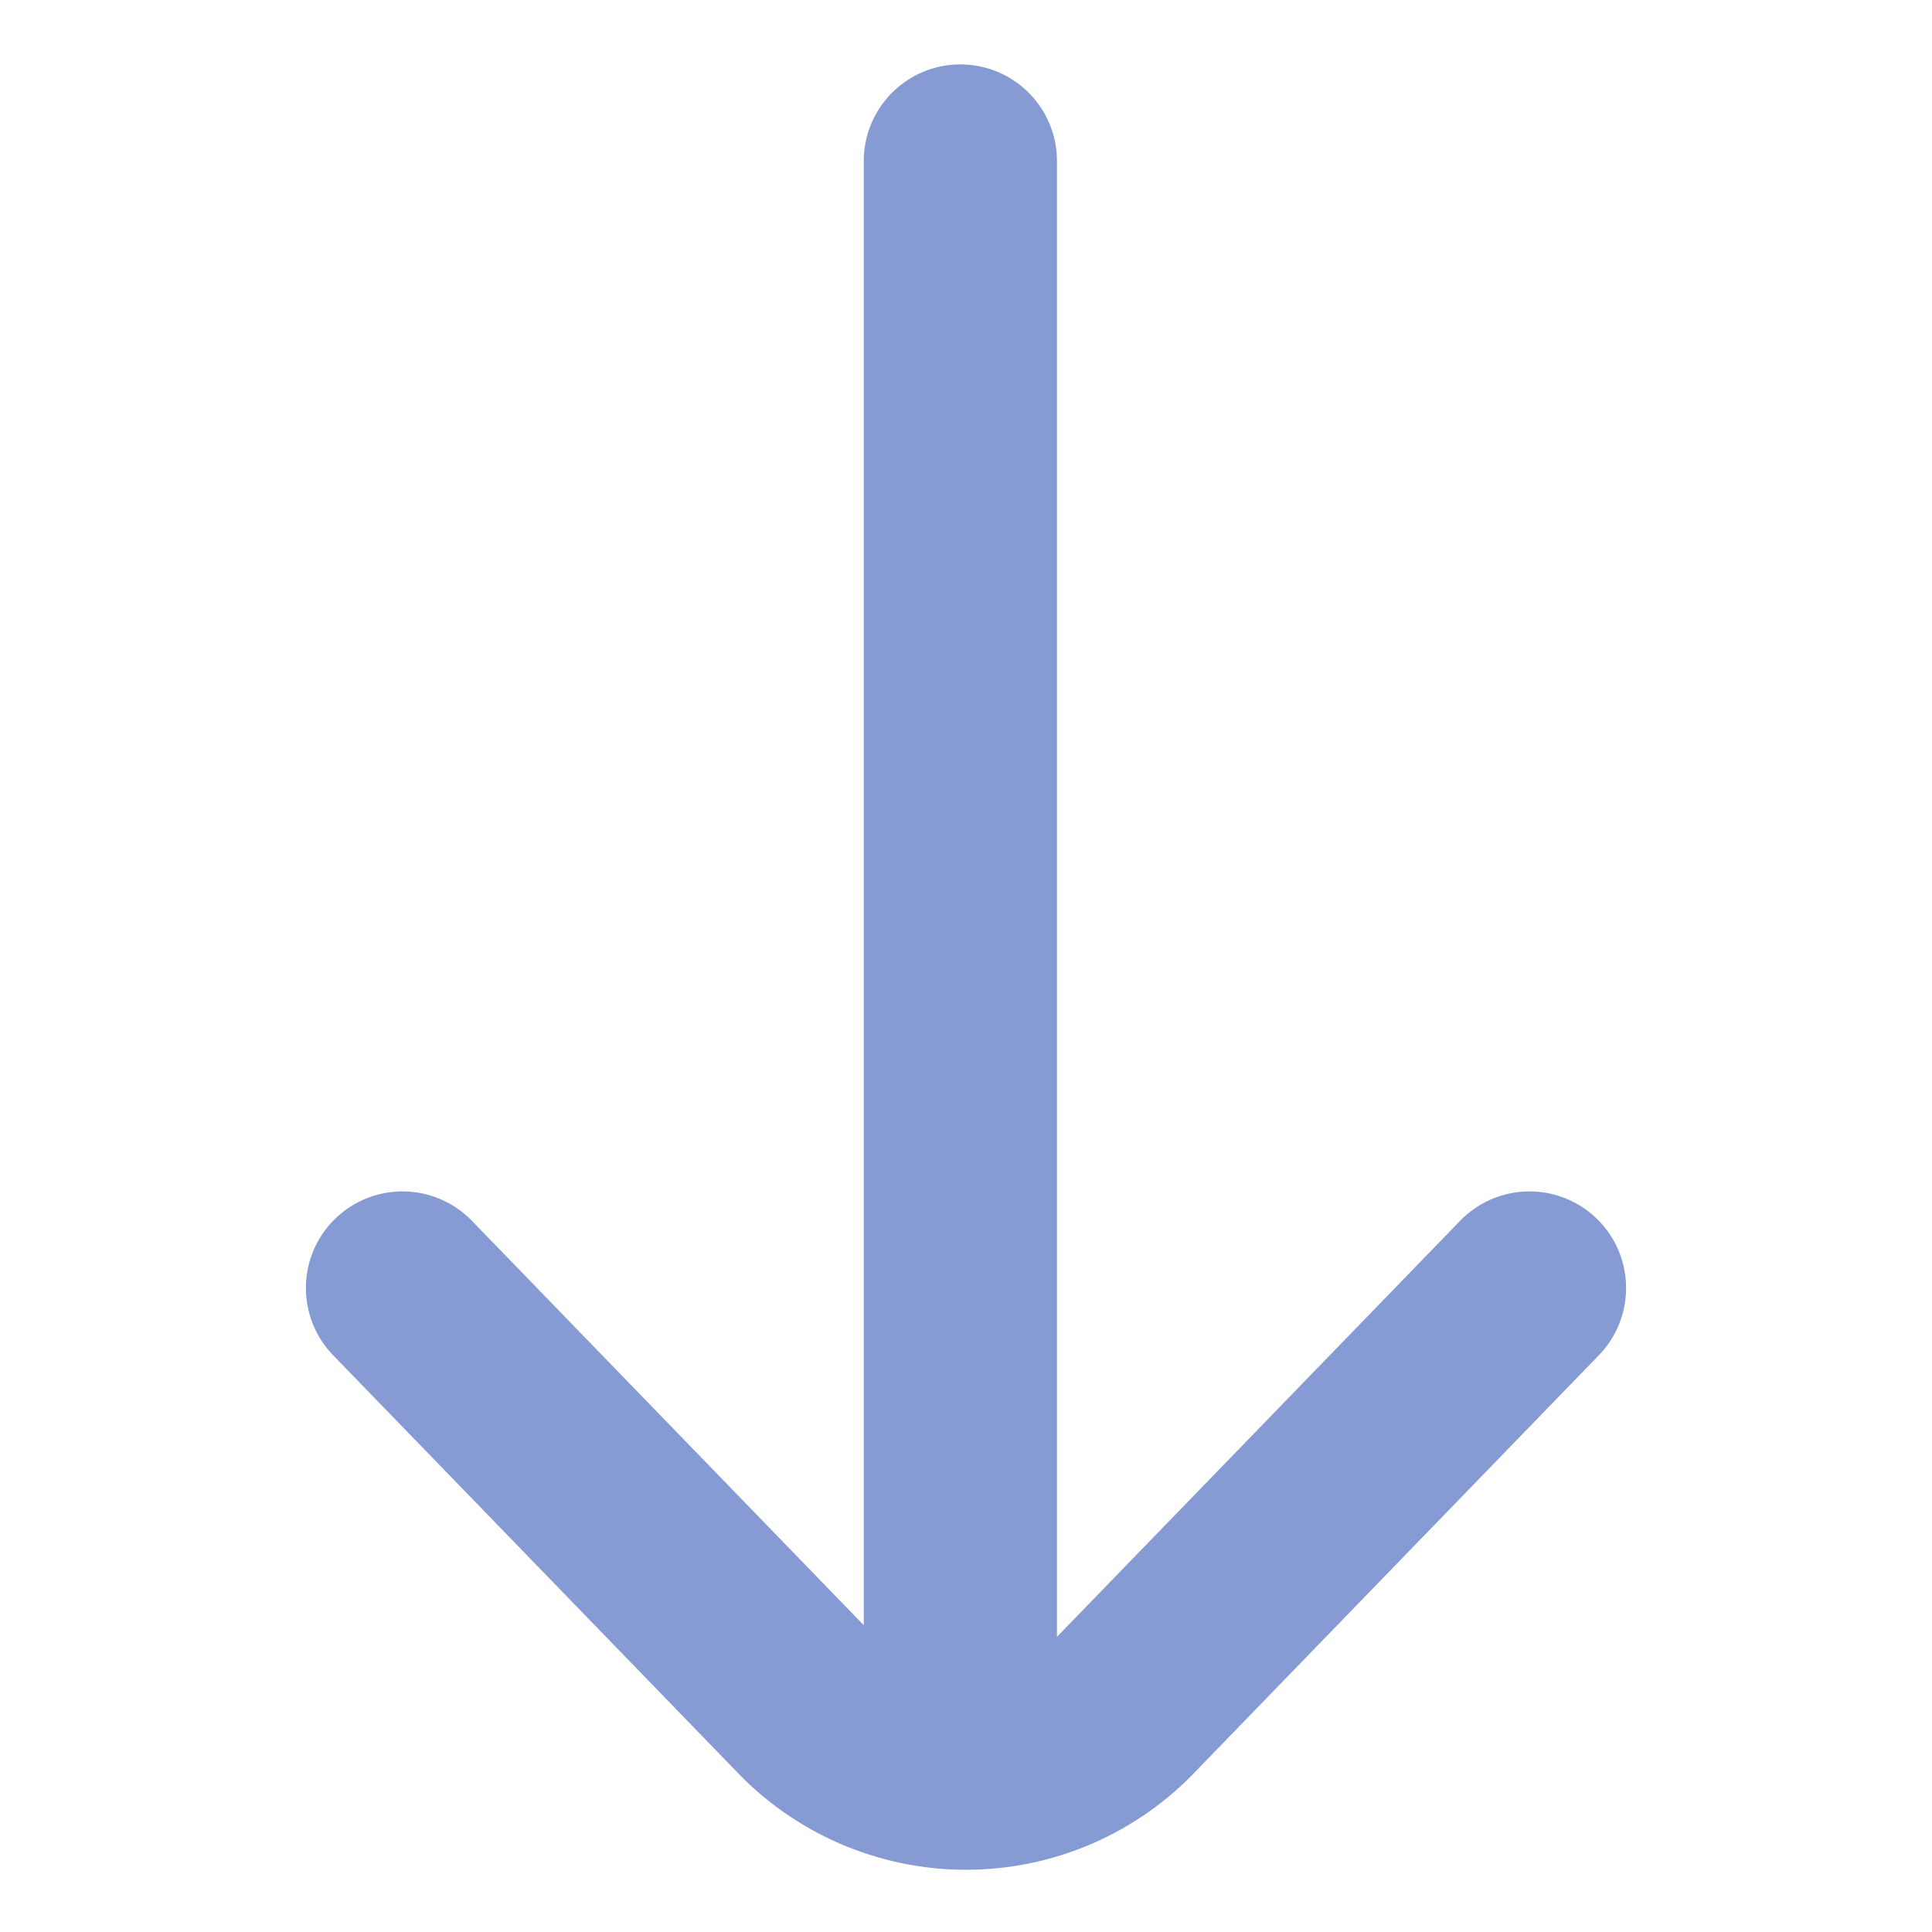 <!DOCTYPE svg PUBLIC "-//W3C//DTD SVG 1.1//EN" "http://www.w3.org/Graphics/SVG/1.1/DTD/svg11.dtd">
<!-- Uploaded to: SVG Repo, www.svgrepo.com, Transformed by: SVG Repo Mixer Tools -->
<svg width="64px" height="64px" viewBox="0 0 24 24" fill="none" xmlns="http://www.w3.org/2000/svg">
<g id="SVGRepo_bgCarrier" stroke-width="0"/>
<g id="SVGRepo_tracerCarrier" stroke-linecap="round" stroke-linejoin="round" stroke="#CCCCCC" stroke-width="4.8"> <path d="M11.93 2V22" stroke="#869ad3" stroke-width="1.5" stroke-linecap="round" stroke-linejoin="round"/> <path d="M19 16L14 21.16C13.744 21.434 13.434 21.652 13.09 21.801C12.746 21.95 12.375 22.027 12 22.027C11.625 22.027 11.254 21.95 10.91 21.801C10.566 21.652 10.256 21.434 10 21.16L5 16" stroke="#869ad3" stroke-width="1.5" stroke-linecap="round" stroke-linejoin="round"/> </g>
<g id="SVGRepo_iconCarrier"> <path d="M11.93 2V22" stroke="#869ad3" stroke-width="2.4" stroke-linecap="round" stroke-linejoin="round"/> <path d="M19 16L14 21.16C13.744 21.434 13.434 21.652 13.09 21.801C12.746 21.95 12.375 22.027 12 22.027C11.625 22.027 11.254 21.95 10.91 21.801C10.566 21.652 10.256 21.434 10 21.16L5 16" stroke="#869ad3" stroke-width="2.4" stroke-linecap="round" stroke-linejoin="round"/> </g>
</svg>
